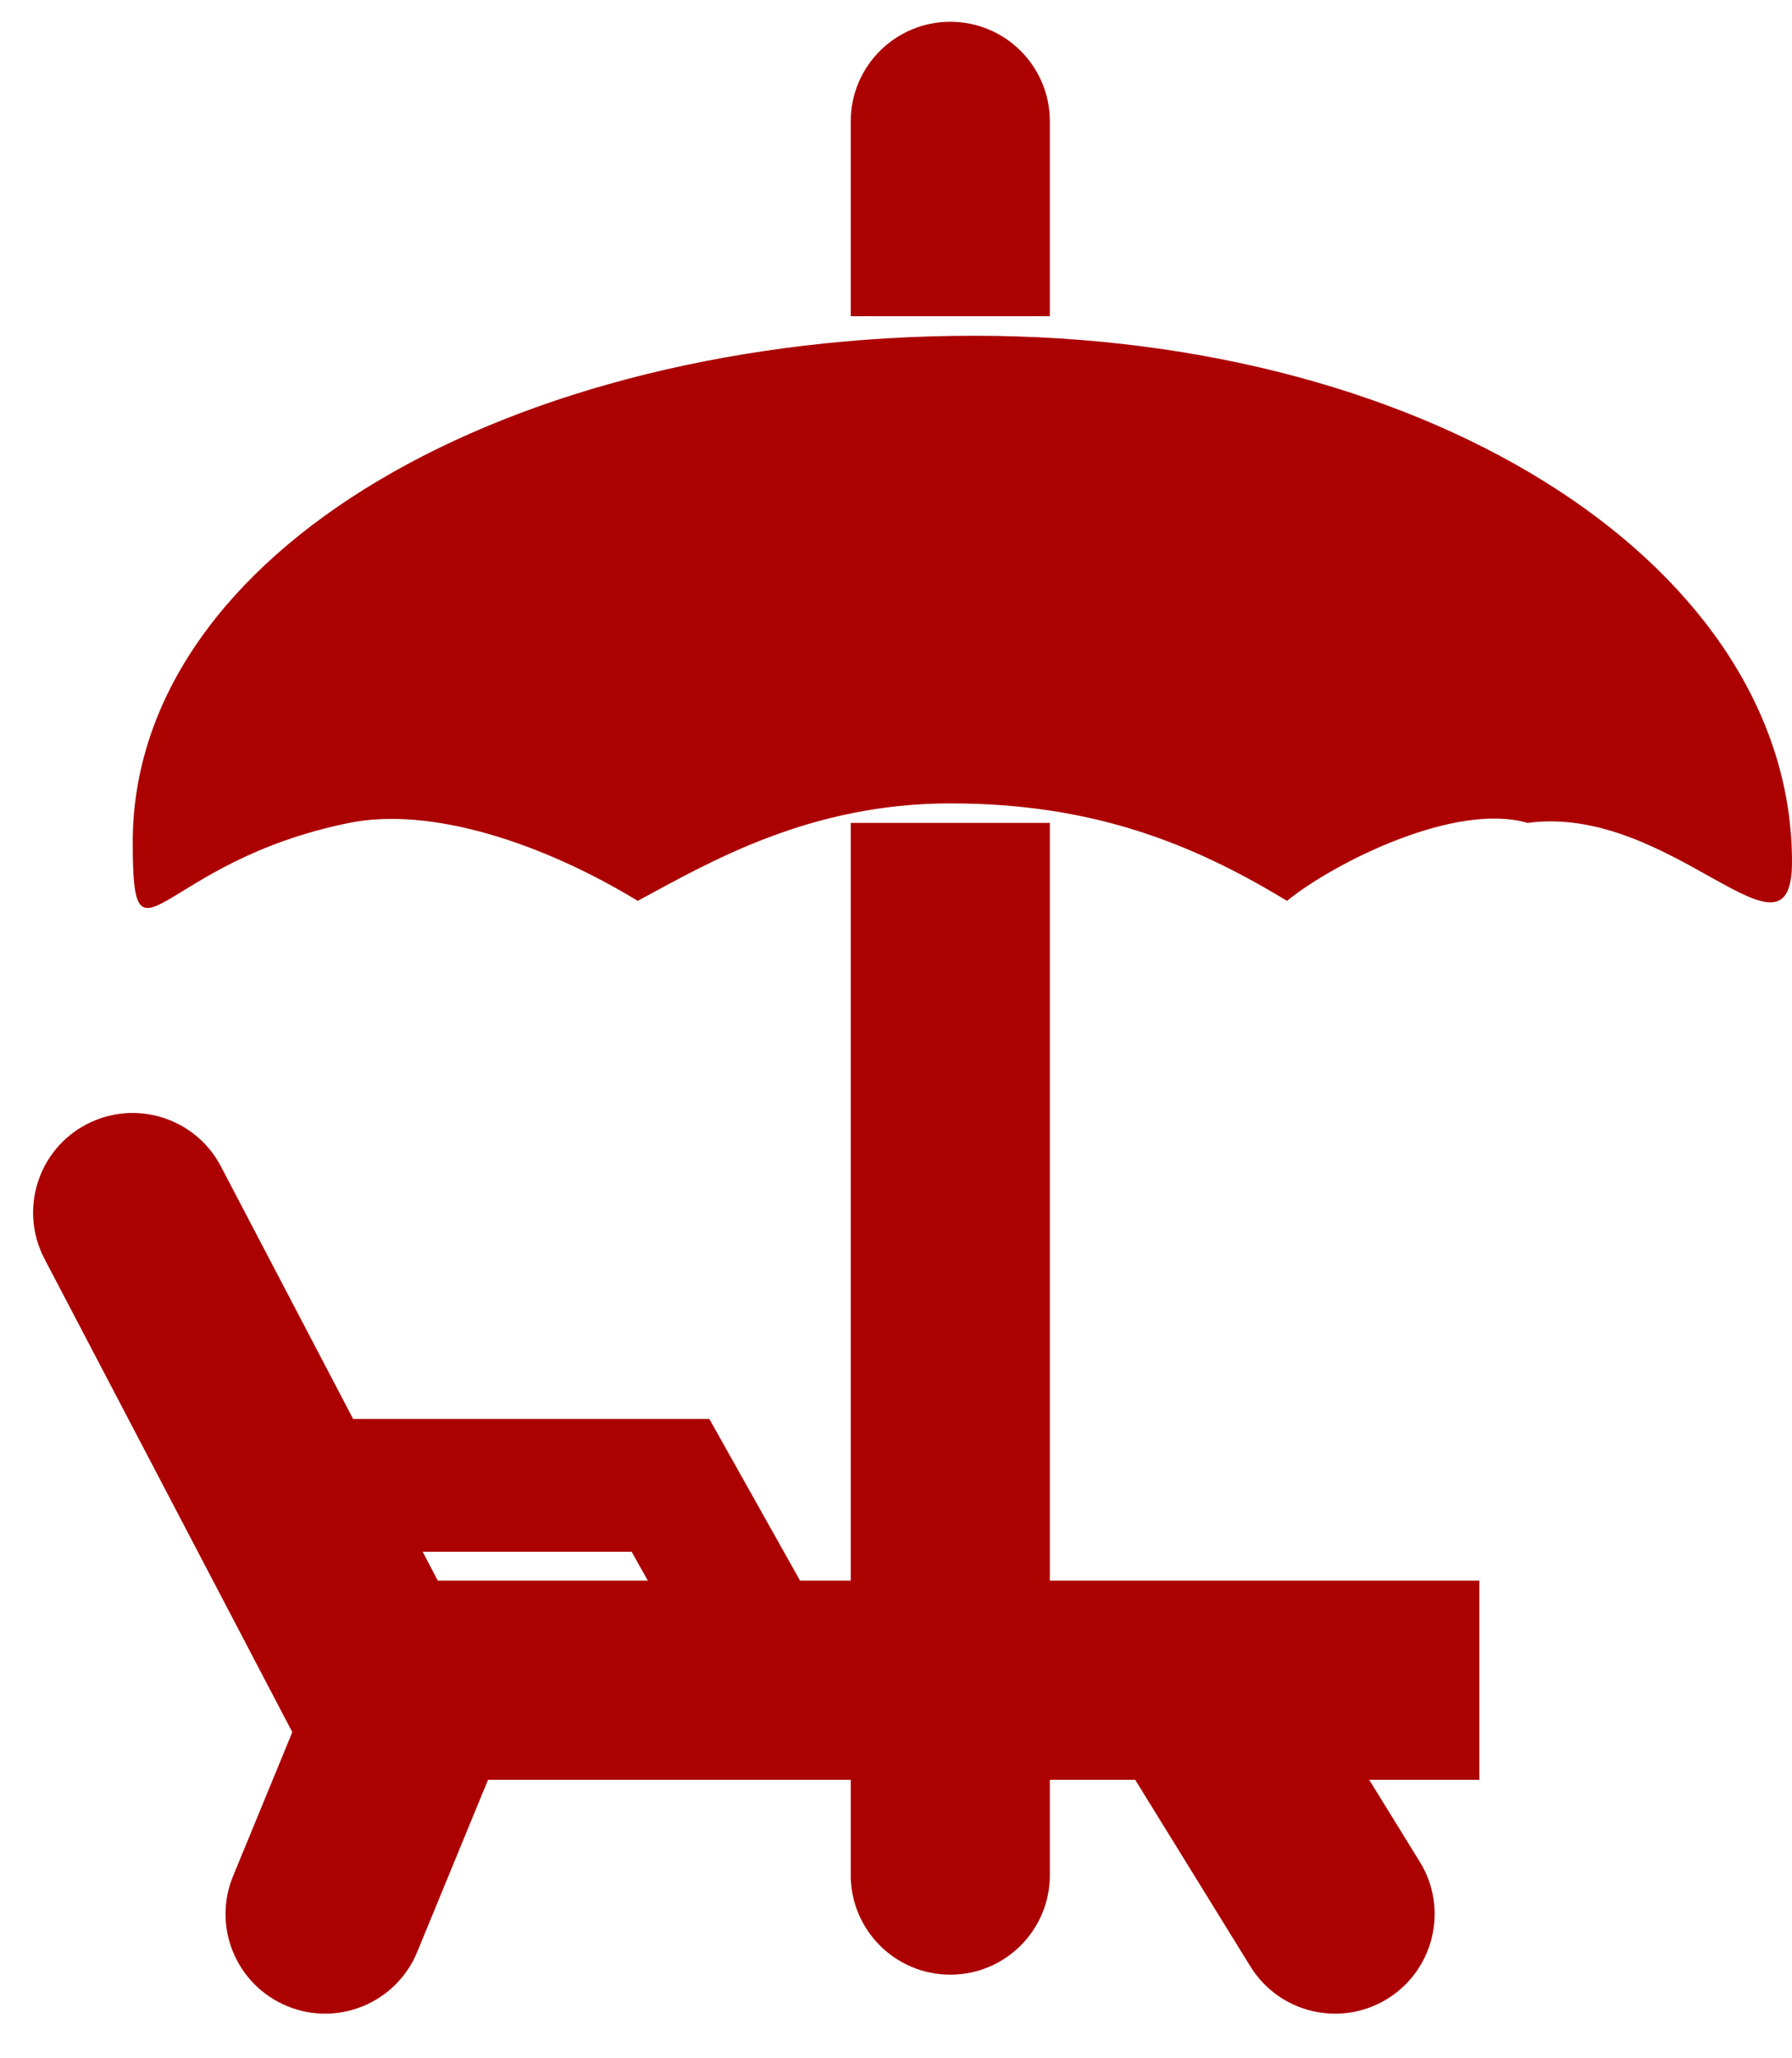 <svg width="27" height="31" viewBox="0 0 27 31" fill="none" xmlns="http://www.w3.org/2000/svg">
<path d="M27 12.981C27 14.741 25.188 12.1 23.015 12.394C21.935 12.077 20.116 12.981 19.391 13.568C17.942 12.687 16.44 12.1 14.319 12.1C12.198 12.1 10.696 12.981 9.609 13.568C8.159 12.687 6.486 12.146 5.261 12.394C2.362 12.981 2 14.784 2 12.687C2 8.311 7.678 5.057 14.681 5.057C21.685 5.057 27 8.604 27 12.981Z" fill="#AB0101"/>
<path d="M15.818 1.828C15.818 0.999 15.147 0.328 14.318 0.328C13.49 0.328 12.818 0.999 12.818 1.828H15.818ZM15.818 4.763V1.828H12.818V4.763H15.818Z" fill="#AB0101"/>
<path d="M12.818 28.241C12.818 29.07 13.49 29.741 14.318 29.741C15.147 29.741 15.818 29.07 15.818 28.241H12.818ZM12.818 26.48V28.241H15.818V26.48H12.818Z" fill="#AB0101"/>
<path d="M14.318 24.133V12.394" stroke="#AB0101" stroke-width="3"/>
<path d="M5.688 25.306V26.806H4.781L4.359 26.002L5.688 25.306ZM0.67 18.959C0.286 18.225 0.569 17.318 1.303 16.934C2.037 16.55 2.944 16.833 3.328 17.567L0.67 18.959ZM22.289 26.806H5.688V23.806H22.289V26.806ZM4.359 26.002L0.67 18.959L3.328 17.567L7.017 24.61L4.359 26.002Z" fill="#AB0101"/>
<path d="M21.392 28.041C21.827 28.745 21.608 29.67 20.903 30.105C20.198 30.54 19.274 30.321 18.839 29.616L21.392 28.041ZM19.218 24.519L21.392 28.041L18.839 29.616L16.665 26.095L19.218 24.519Z" fill="#AB0101"/>
<path d="M3.511 28.258C3.196 29.024 3.562 29.9 4.328 30.215C5.094 30.531 5.97 30.165 6.286 29.399L3.511 28.258ZM4.961 24.736L3.511 28.258L6.286 29.399L7.735 25.878L4.961 24.736Z" fill="#AB0101"/>
<path d="M11.42 24.719L10.102 22.371H4.174" stroke="#AB0101" stroke-width="2"/>
</svg>
